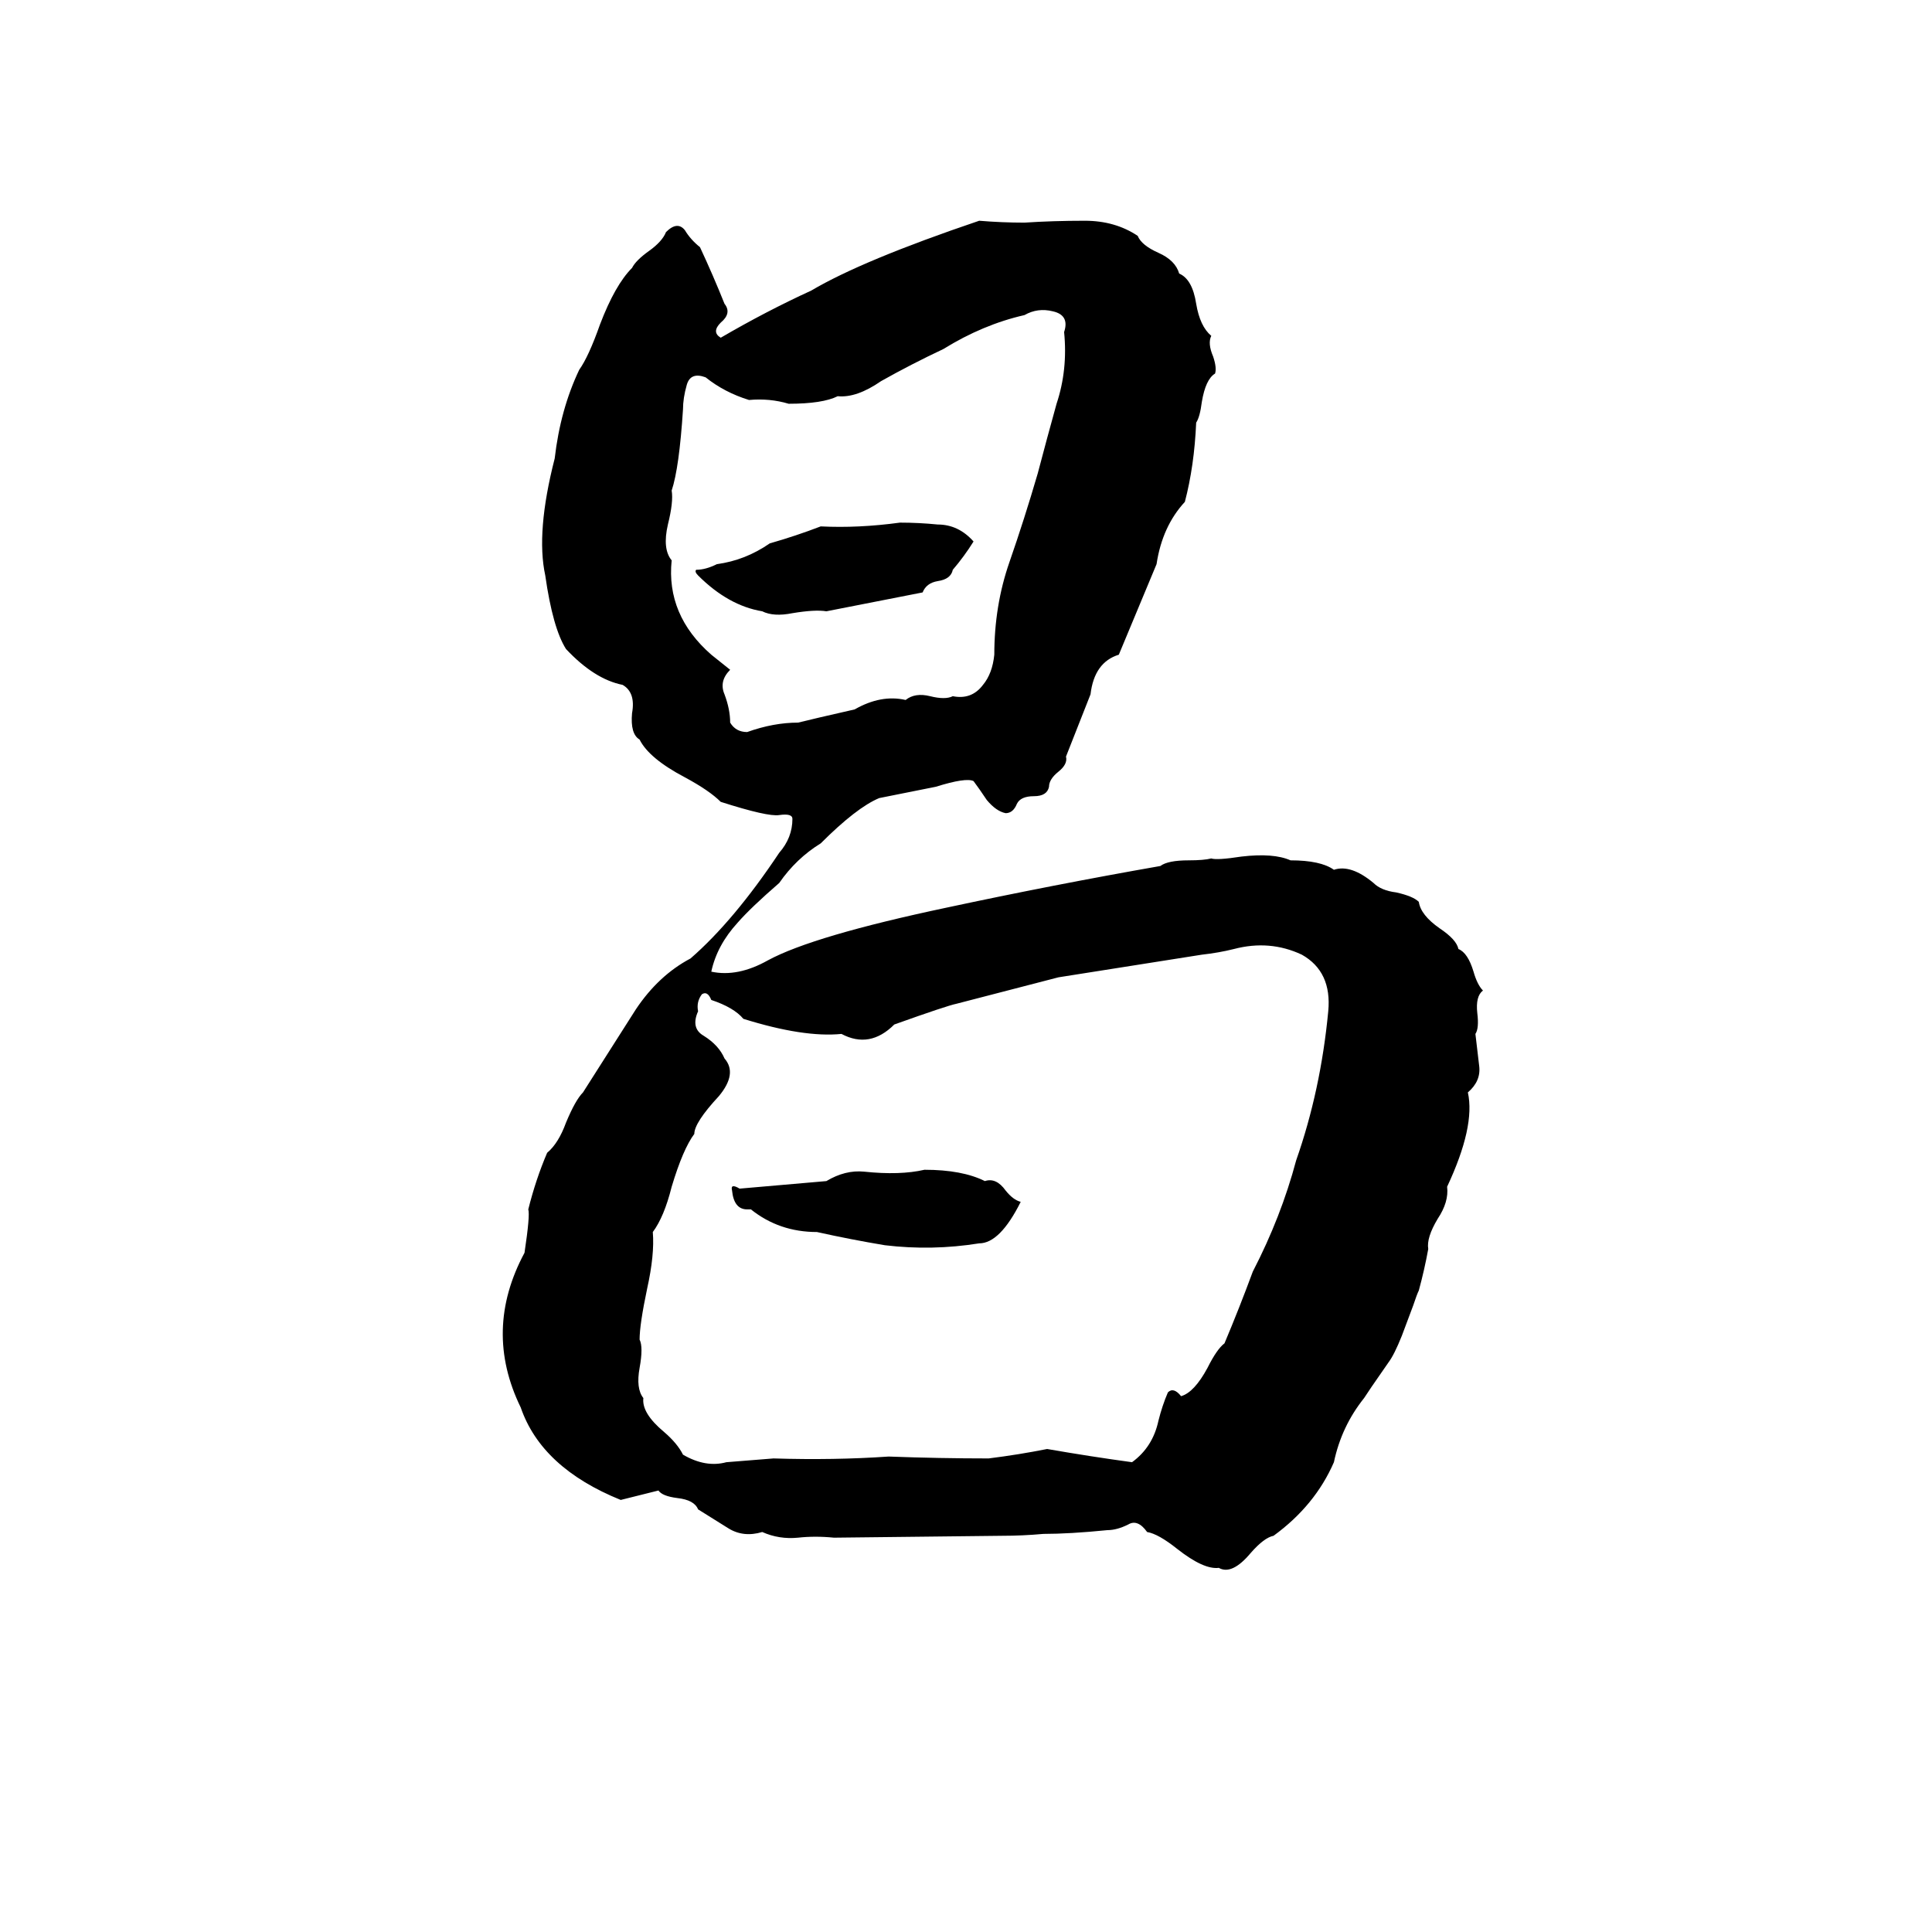 <svg xmlns="http://www.w3.org/2000/svg" viewBox="0 -800 1024 1024">
	<path fill="#000000" d="M519 -683Q531 -682 543 -682Q558 -683 575 -683Q591 -683 603 -675Q605 -670 614 -666Q623 -662 625 -655Q632 -652 634 -639Q636 -627 642 -622Q640 -618 643 -611Q645 -605 644 -602Q639 -599 637 -587Q636 -579 634 -576Q633 -553 628 -534Q616 -521 613 -501L593 -453Q580 -449 578 -432L565 -399Q566 -395 561 -391Q556 -387 556 -383Q555 -378 548 -378Q541 -378 539 -374Q537 -369 533 -369Q528 -370 523 -376Q519 -382 516 -386Q512 -388 496 -383Q481 -380 466 -377Q454 -372 435 -353Q422 -345 413 -332Q398 -319 391 -311Q380 -299 377 -285Q391 -282 407 -291Q431 -304 502 -319Q558 -331 615 -341Q619 -344 630 -344Q638 -344 642 -345Q645 -344 658 -346Q675 -348 684 -344Q700 -344 707 -339Q716 -342 728 -332Q732 -328 740 -327Q749 -325 752 -322Q753 -315 763 -308Q772 -302 773 -297Q778 -295 781 -285Q783 -278 786 -275Q782 -272 783 -263Q784 -255 782 -252Q783 -244 784 -235Q785 -227 778 -221Q782 -203 767 -171Q768 -163 762 -154Q756 -144 757 -138Q755 -127 752 -116Q751 -114 749 -108L743 -92Q739 -82 736 -78L727 -65Q725 -62 723 -59Q711 -44 707 -25Q697 -2 675 14Q670 15 663 23Q653 35 646 31Q638 32 624 21Q614 13 608 12Q603 5 598 8Q592 11 587 11Q567 13 553 13Q542 14 531 14L442 15Q432 14 423 15Q413 16 404 12Q394 15 386 10Q378 5 370 0Q368 -5 359 -6Q351 -7 349 -10L329 -5Q287 -22 276 -54Q256 -95 278 -136Q281 -156 280 -159Q284 -175 290 -189Q296 -194 300 -205Q305 -217 309 -221Q323 -243 337 -265Q349 -283 366 -292Q389 -312 413 -348Q420 -356 420 -366Q420 -369 413 -368Q407 -367 382 -375Q376 -381 363 -388Q344 -398 339 -408Q334 -411 335 -422Q337 -433 330 -437Q315 -440 300 -456Q293 -467 289 -495Q284 -518 294 -557Q297 -583 307 -604Q312 -611 318 -628Q326 -649 335 -658Q337 -662 344 -667Q351 -672 353 -677Q359 -683 363 -678Q366 -673 371 -669Q378 -654 384 -639Q388 -634 382 -629Q377 -624 382 -621Q406 -635 430 -646Q457 -662 519 -683ZM543 -633Q521 -628 500 -615Q483 -607 467 -598Q454 -589 444 -590Q436 -586 418 -586Q408 -589 397 -588Q384 -592 374 -600Q366 -603 364 -596Q362 -589 362 -583Q360 -552 356 -540Q357 -534 354 -522Q351 -509 356 -503Q353 -474 377 -453Q382 -449 387 -445Q381 -439 384 -432Q387 -424 387 -417Q390 -412 396 -412Q410 -417 423 -417Q431 -419 453 -424Q467 -432 480 -429Q485 -433 493 -431Q501 -429 505 -431Q515 -429 521 -437Q526 -443 527 -453Q527 -479 535 -502Q543 -525 550 -549Q555 -568 560 -586Q566 -604 564 -624Q567 -633 558 -635Q550 -637 543 -633ZM477 -523Q487 -523 497 -522Q508 -522 516 -513Q511 -505 505 -498Q504 -493 497 -492Q491 -491 489 -486L438 -476Q432 -477 420 -475Q410 -473 404 -476Q386 -479 370 -495Q368 -497 369 -498Q374 -498 380 -501Q395 -503 408 -512Q422 -516 435 -521Q455 -520 477 -523ZM654 -297Q646 -295 637 -294Q599 -288 561 -282Q534 -275 507 -268Q502 -267 474 -257Q461 -244 446 -252Q426 -250 394 -260Q389 -266 377 -270Q375 -275 372 -273Q369 -269 370 -264Q366 -255 373 -251Q381 -246 384 -239Q391 -231 381 -219Q368 -205 368 -199Q362 -191 356 -171Q352 -155 346 -147Q347 -135 343 -117Q339 -98 339 -90Q341 -86 339 -75Q337 -64 341 -59Q340 -51 352 -41Q359 -35 362 -29Q374 -22 385 -25Q398 -26 410 -27Q442 -26 471 -28Q498 -27 524 -27Q540 -29 555 -32Q578 -28 600 -25Q611 -33 614 -47Q616 -55 619 -62Q622 -65 626 -60Q633 -62 640 -75Q645 -85 649 -88Q657 -107 664 -126Q679 -155 687 -185Q700 -222 704 -264Q706 -285 690 -294Q673 -302 654 -297ZM490 -180Q510 -180 522 -174Q528 -176 533 -169Q537 -164 541 -163Q530 -141 519 -141Q494 -137 469 -140Q451 -143 433 -147Q413 -147 398 -159Q397 -159 396 -159Q389 -159 388 -169Q387 -173 392 -170L438 -174Q448 -180 458 -179Q477 -177 490 -180Z"/>
</svg>